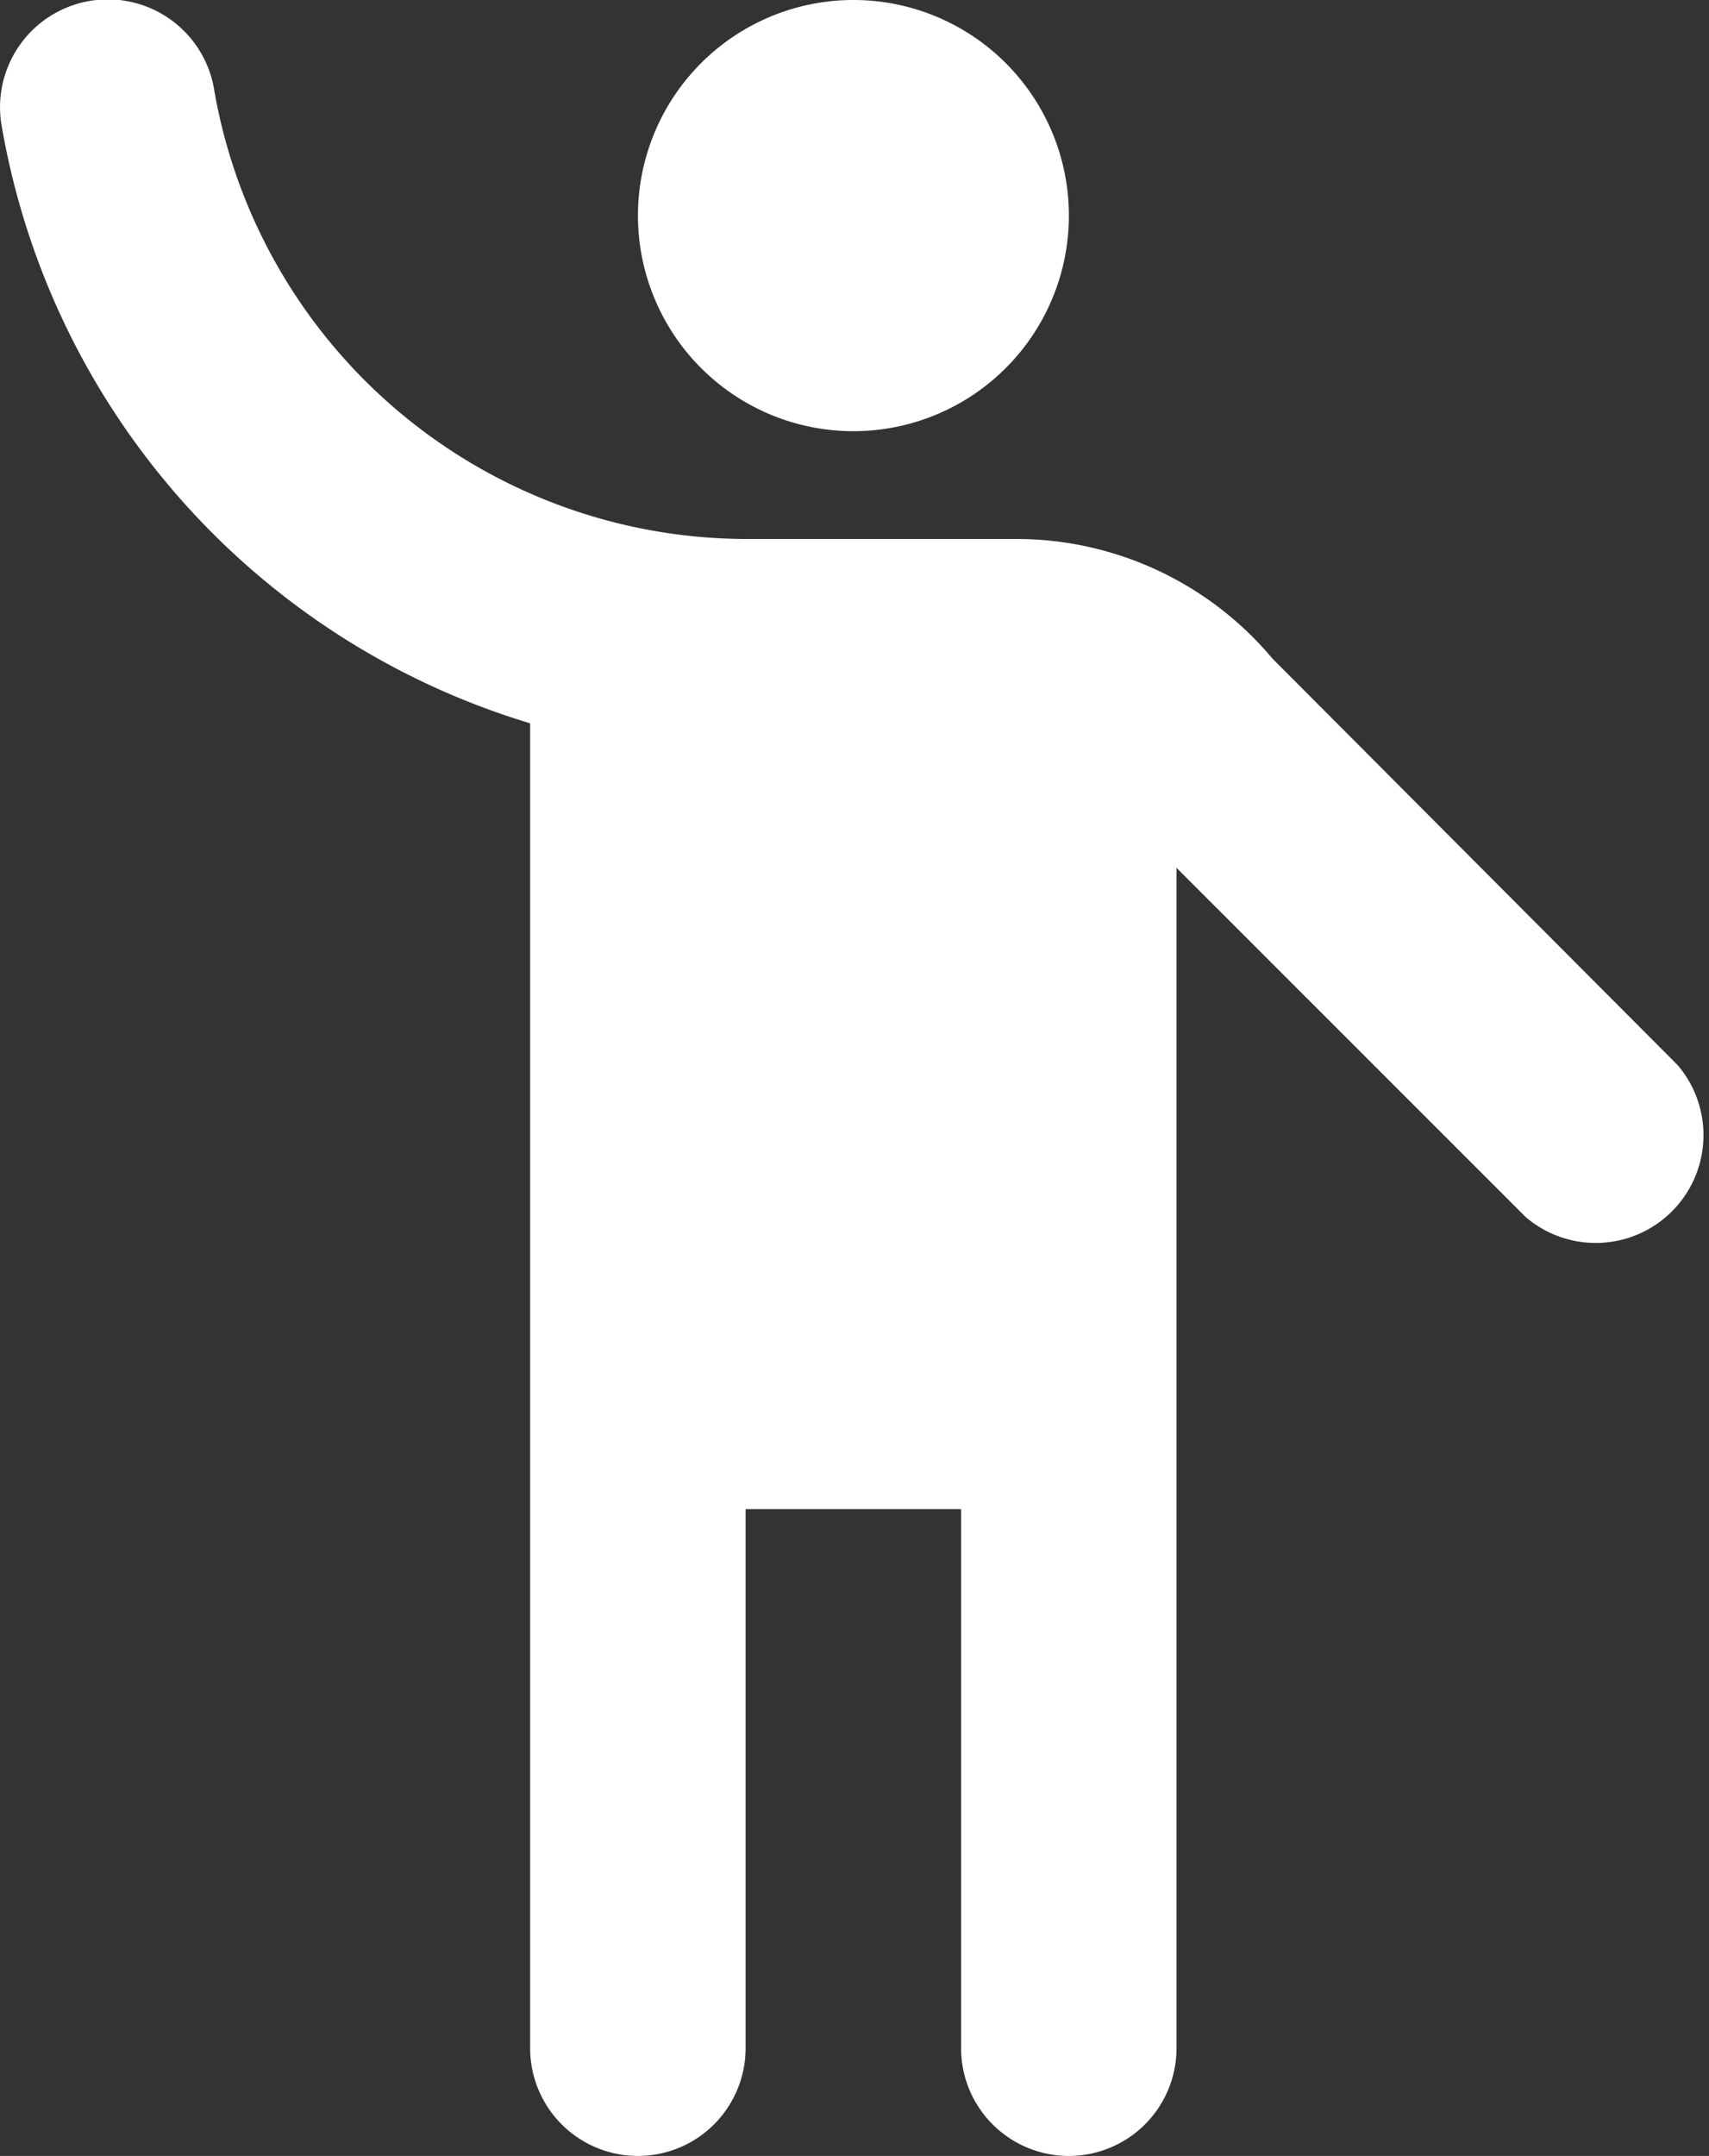<svg xmlns="http://www.w3.org/2000/svg" width="19.036" height="24" viewBox="0 0 19.036 24">
  <rect x="0" y="0" width="19.036" height="24" fill="#333333" stroke="none"/>
  <g id="Group_31" data-name="Group 31" transform="translate(-440 -204)">
    <g id="Group_27" data-name="Group 27" transform="translate(435.921 202)">
      <g id="Group_19" data-name="Group 19" transform="translate(4.079 2)">
        <path id="Union_2" data-name="Union 2" d="M10.705,22.8v-6h-2.4v6a1.2,1.2,0,0,1-2.4,0V8.052A8.445,8.445,0,0,1,.013,1.368,1.2,1.2,0,0,1,2.389,1.02,6.028,6.028,0,0,0,8.294,6h3.048a3.723,3.723,0,0,1,2.832,1.332l4.512,4.524a1.2,1.2,0,0,1-1.692,1.692L13.105,9.661V22.8a1.2,1.2,0,0,1-2.4,0ZM7.106,2.4a2.4,2.4,0,1,1,2.4,2.4A2.4,2.4,0,0,1,7.106,2.4Z" transform="translate(0 0)" fill="#fff"/>
      </g>
    </g>
  </g>
</svg>
